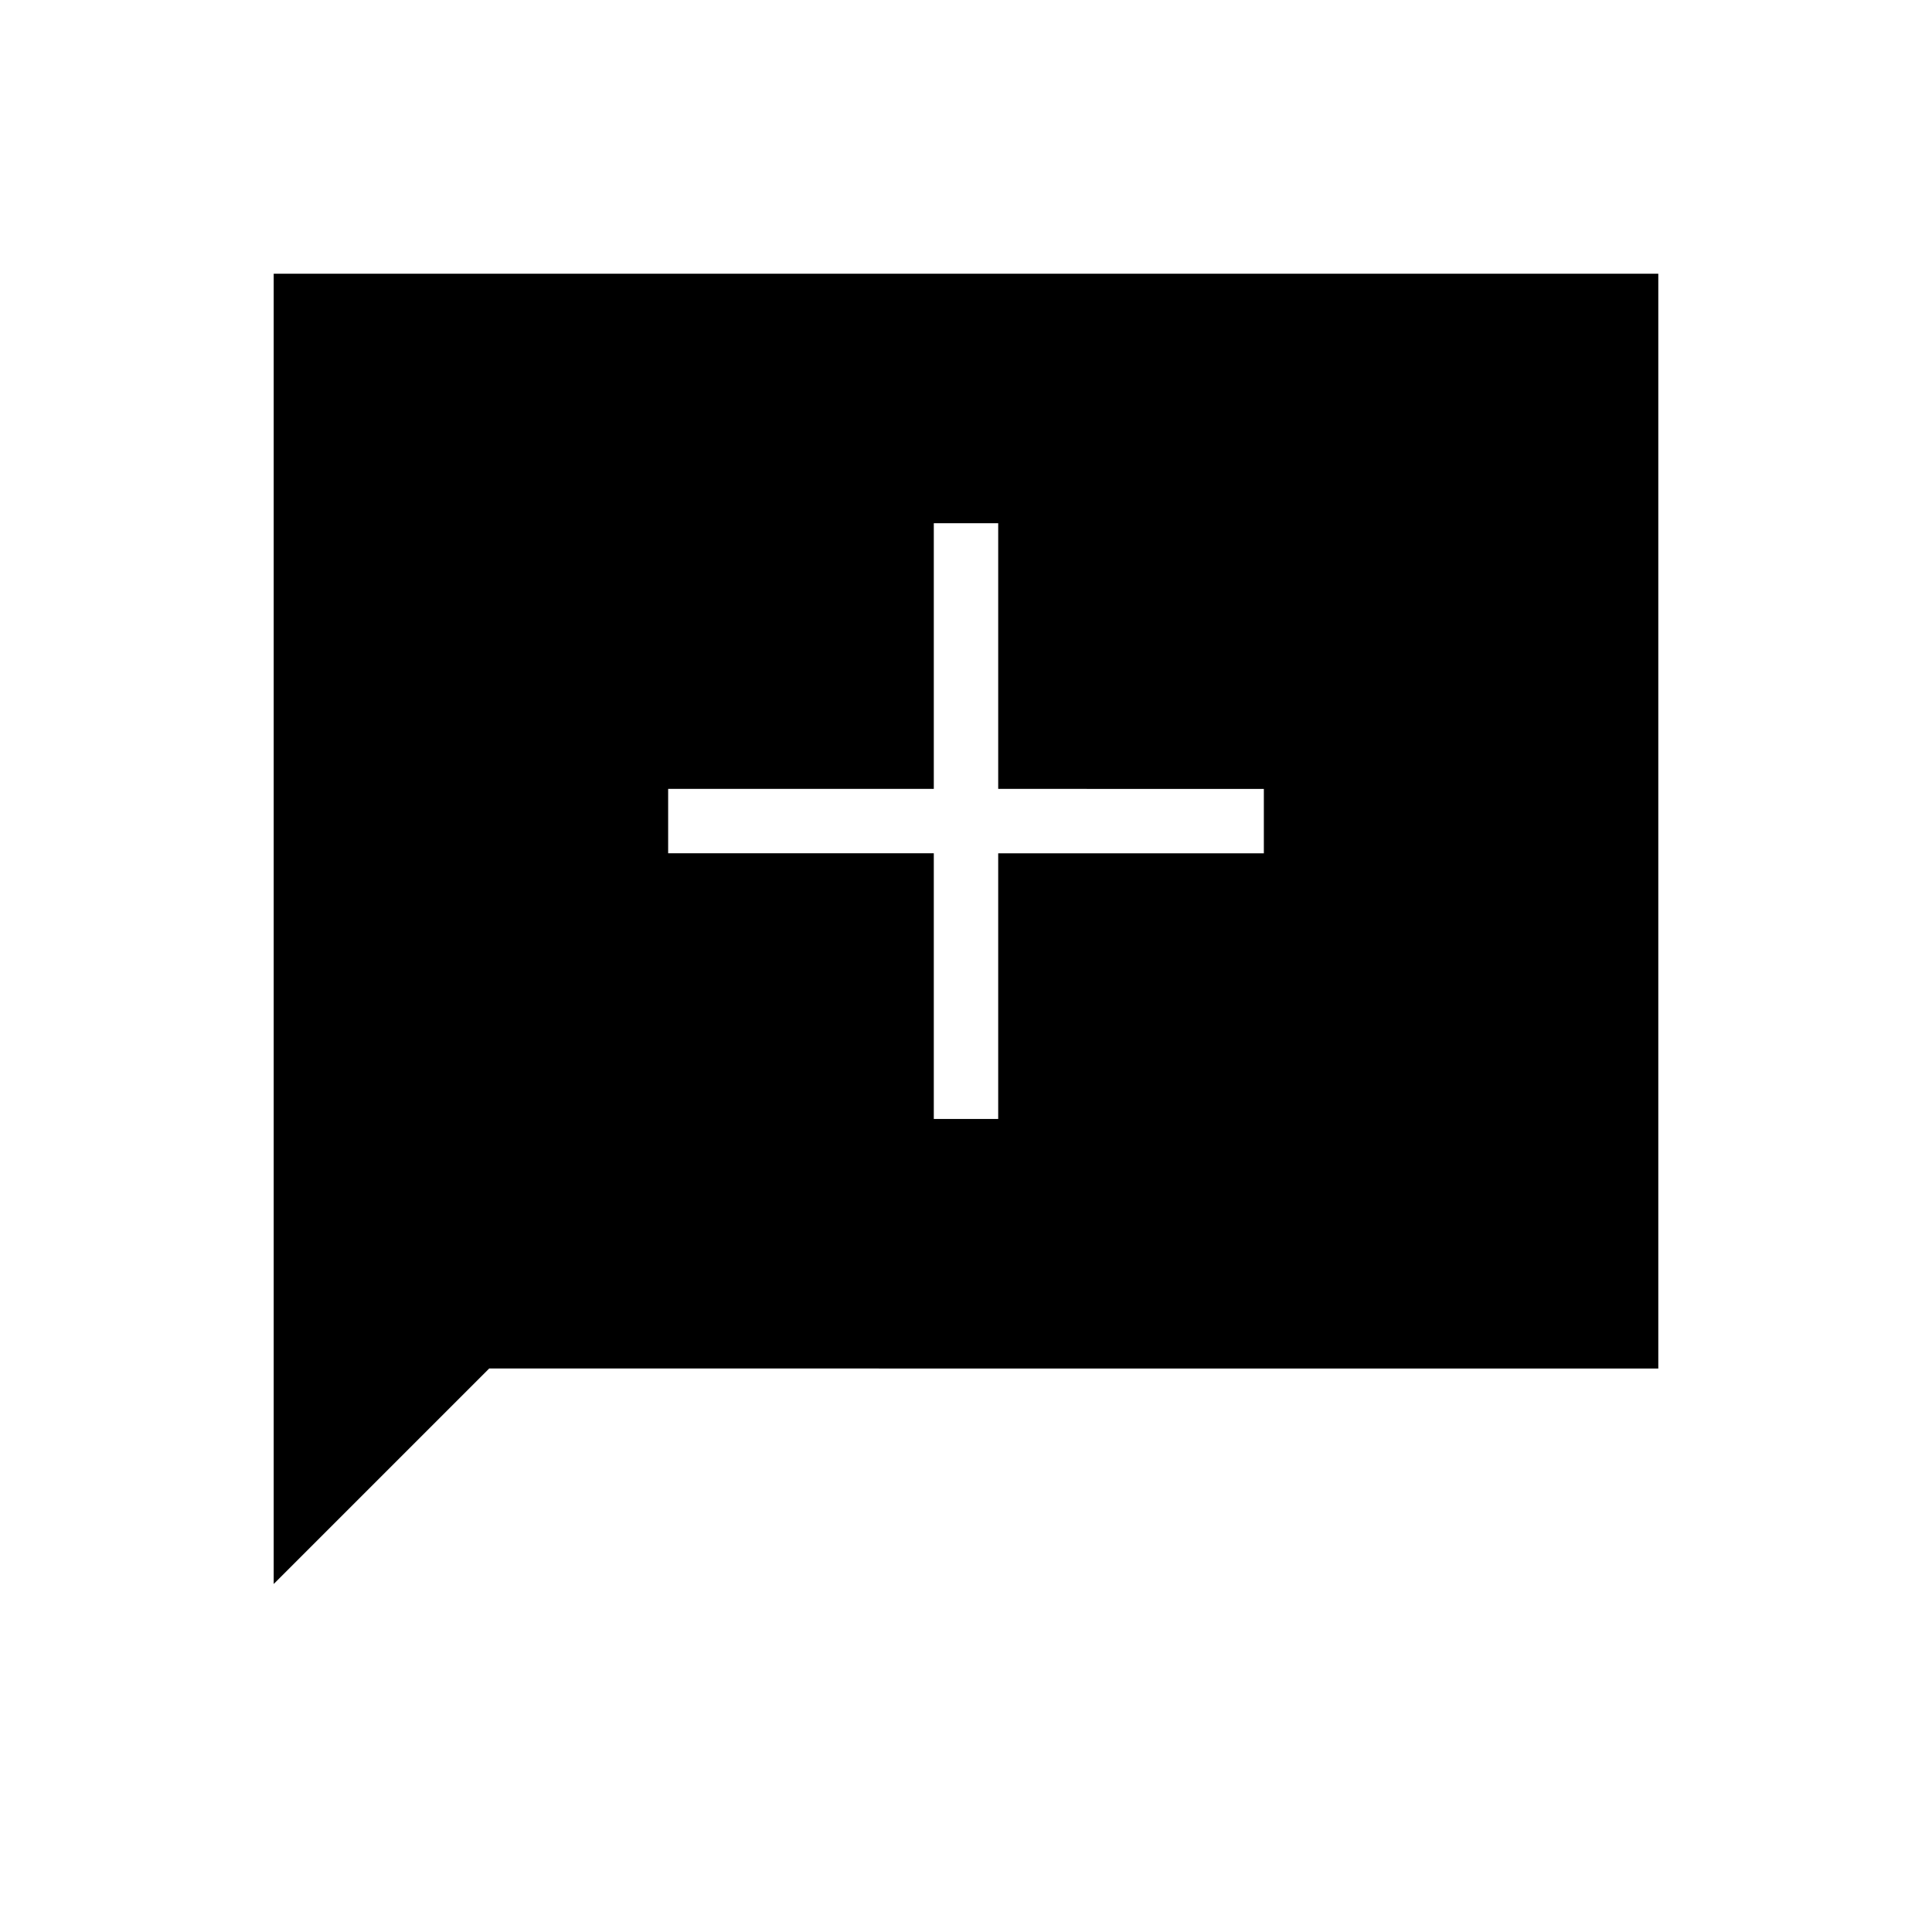 <svg xmlns="http://www.w3.org/2000/svg" height="20" viewBox="0 -960 960 960" width="20"><path d="M464-404h32v-132h132v-32H496v-132h-32v132H332v32h132v132ZM136-172.92V-824h688v544H243.08L136-172.92Z"/></svg>